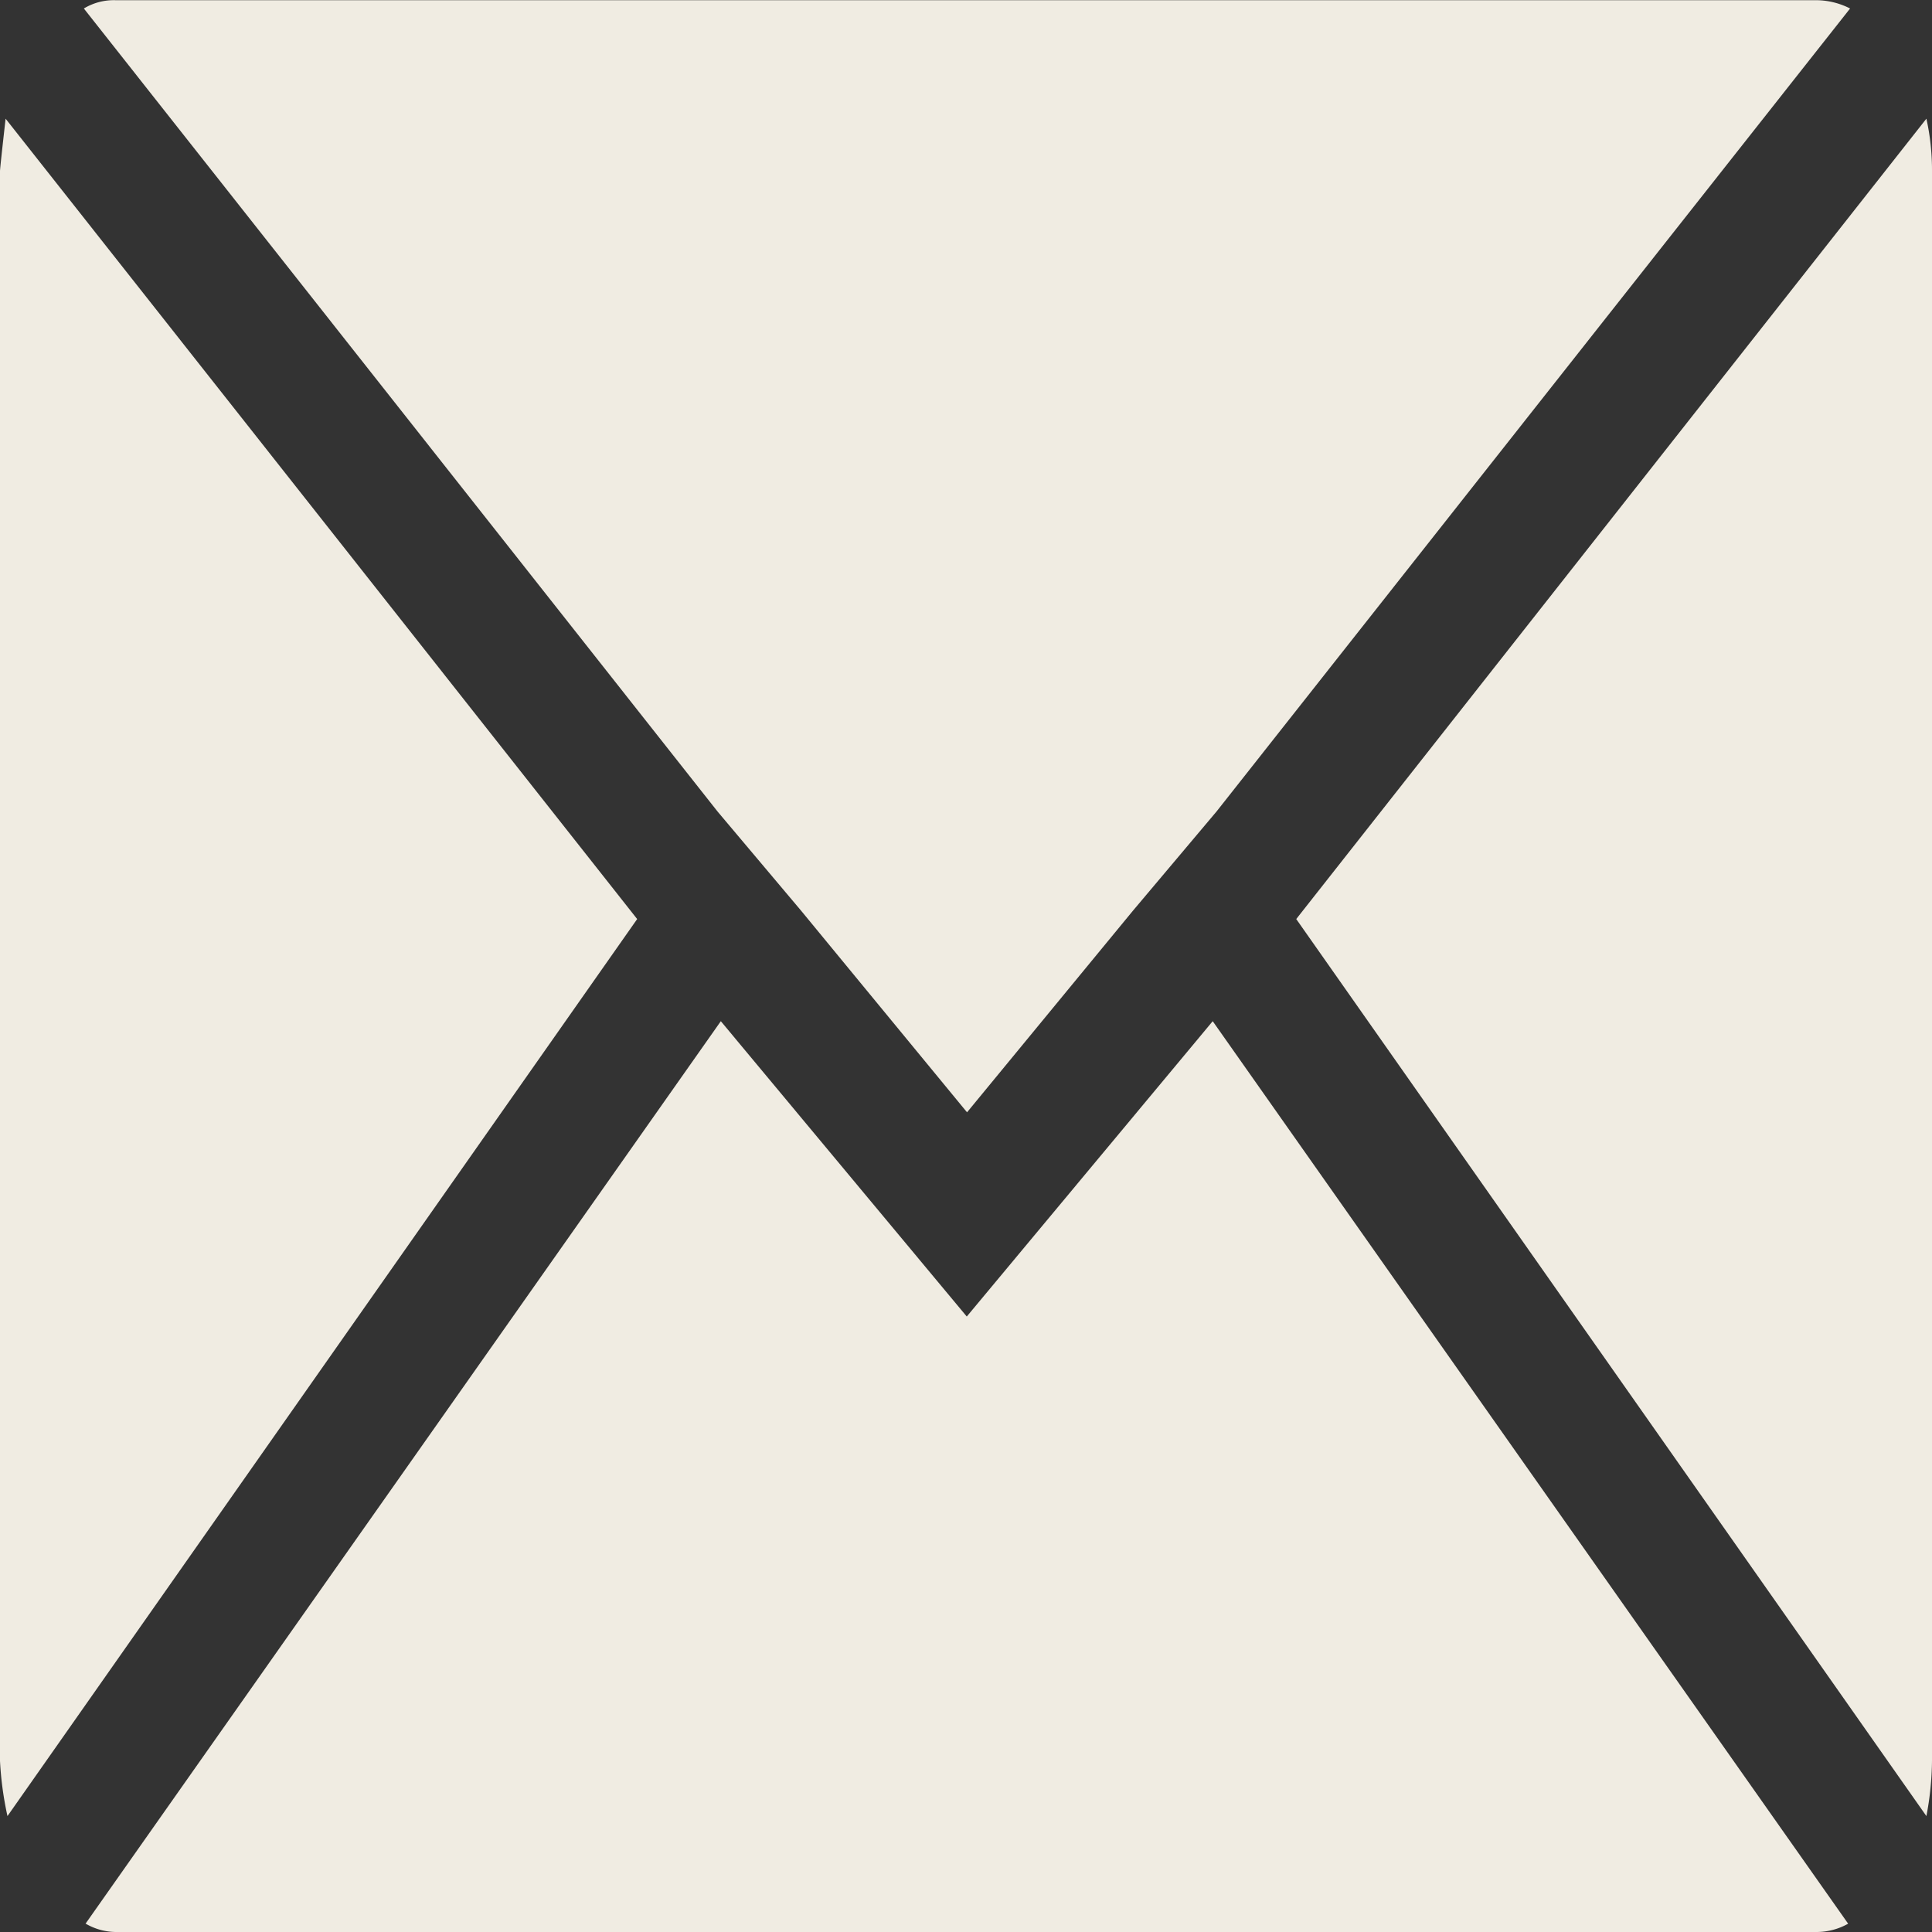<svg xmlns="http://www.w3.org/2000/svg" width="30" height="30" viewBox="0 0 30 30">
  <rect x="0" y="0" width="30" height="30" fill="#333333" stroke="none"/>
  <defs>
    <style>
      .cls-1 {
        fill: #f0ece2;
      }
    </style>
  </defs>
  <path id="Icon_zocial-email" data-name="Icon zocial-email" class="cls-1" d="M.072,31.411V6.725q0-.043.087-.814L9.966,18.339.188,32.268a5.216,5.216,0,0,1-.116-.857ZM1.374,4.2a.9.9,0,0,1,.492-.129H28.278A1.167,1.167,0,0,1,28.8,4.2L18.963,16.668l-1.3,1.543-2.575,3.129-2.575-3.129-1.3-1.543ZM1.4,33.939l9.865-14.014,3.819,4.586,3.819-4.586L28.77,33.939a1,1,0,0,1-.492.129H1.866a.946.946,0,0,1-.463-.129Zm18.8-15.6L29.985,5.911a3.7,3.7,0,0,1,.087.814V31.411a4.771,4.771,0,0,1-.087.857Z" transform="translate(-0.072 -4.068)"/>
</svg>
